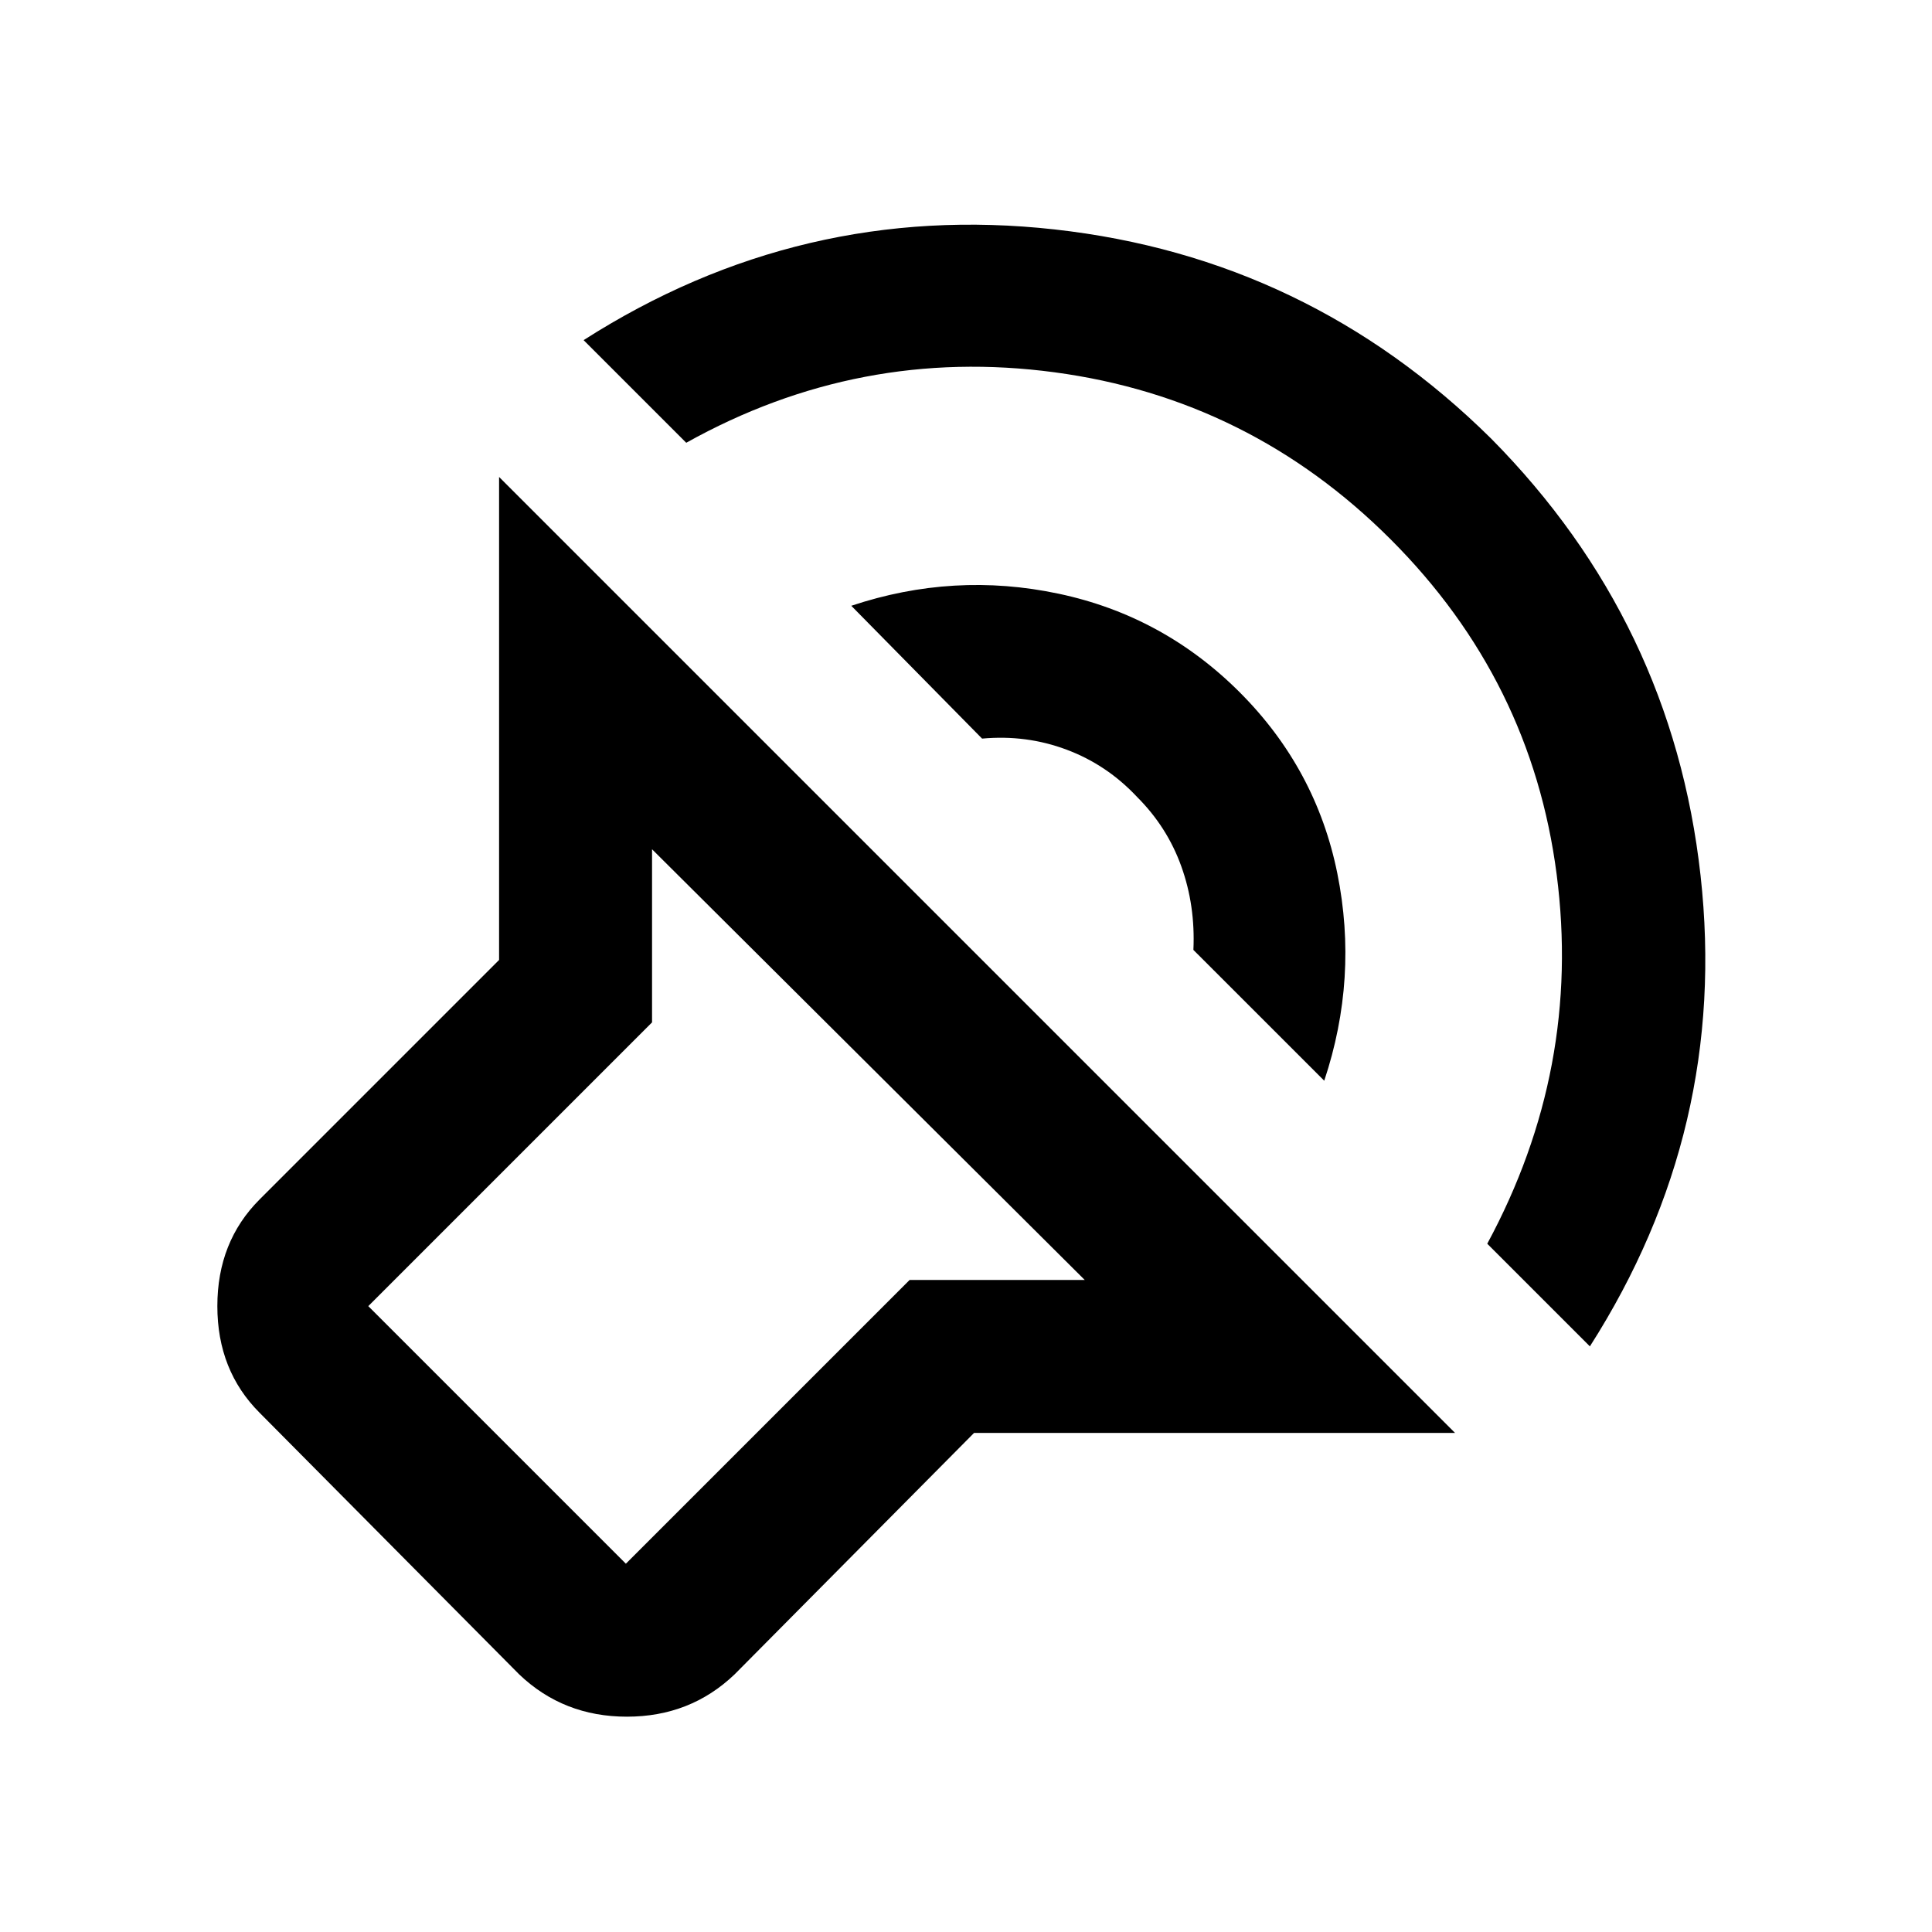 <svg xmlns="http://www.w3.org/2000/svg" height="40" width="40"><path d="M30.125 29.667h-9.958l-4.959 5q-.916.875-2.229.875-1.312 0-2.229-.875L5.375 29.25q-.875-.875-.875-2.208 0-1.334.875-2.209l4.958-4.958v-10ZM22.458 26.5 13.5 17.583v3.584l-5.875 5.875 5.333 5.333 5.875-5.875ZM12.083 7.042q4.5-2.875 9.75-2.292 5.25.583 9.042 4.333 3.75 3.792 4.333 9.042.584 5.25-2.291 9.75l-2.125-2.125q1.958-3.625 1.437-7.646-.521-4.021-3.437-6.937-2.917-2.917-6.959-3.459-4.041-.541-7.625 1.459Zm5.542 5.5q2.125-.709 4.292-.25 2.166.458 3.75 2.041 1.583 1.584 2.021 3.75.437 2.167-.271 4.292l-2.709-2.708q.042-.917-.25-1.729-.291-.813-.916-1.438-.625-.667-1.459-.979-.833-.313-1.75-.229ZM15.042 25Z"/></svg>